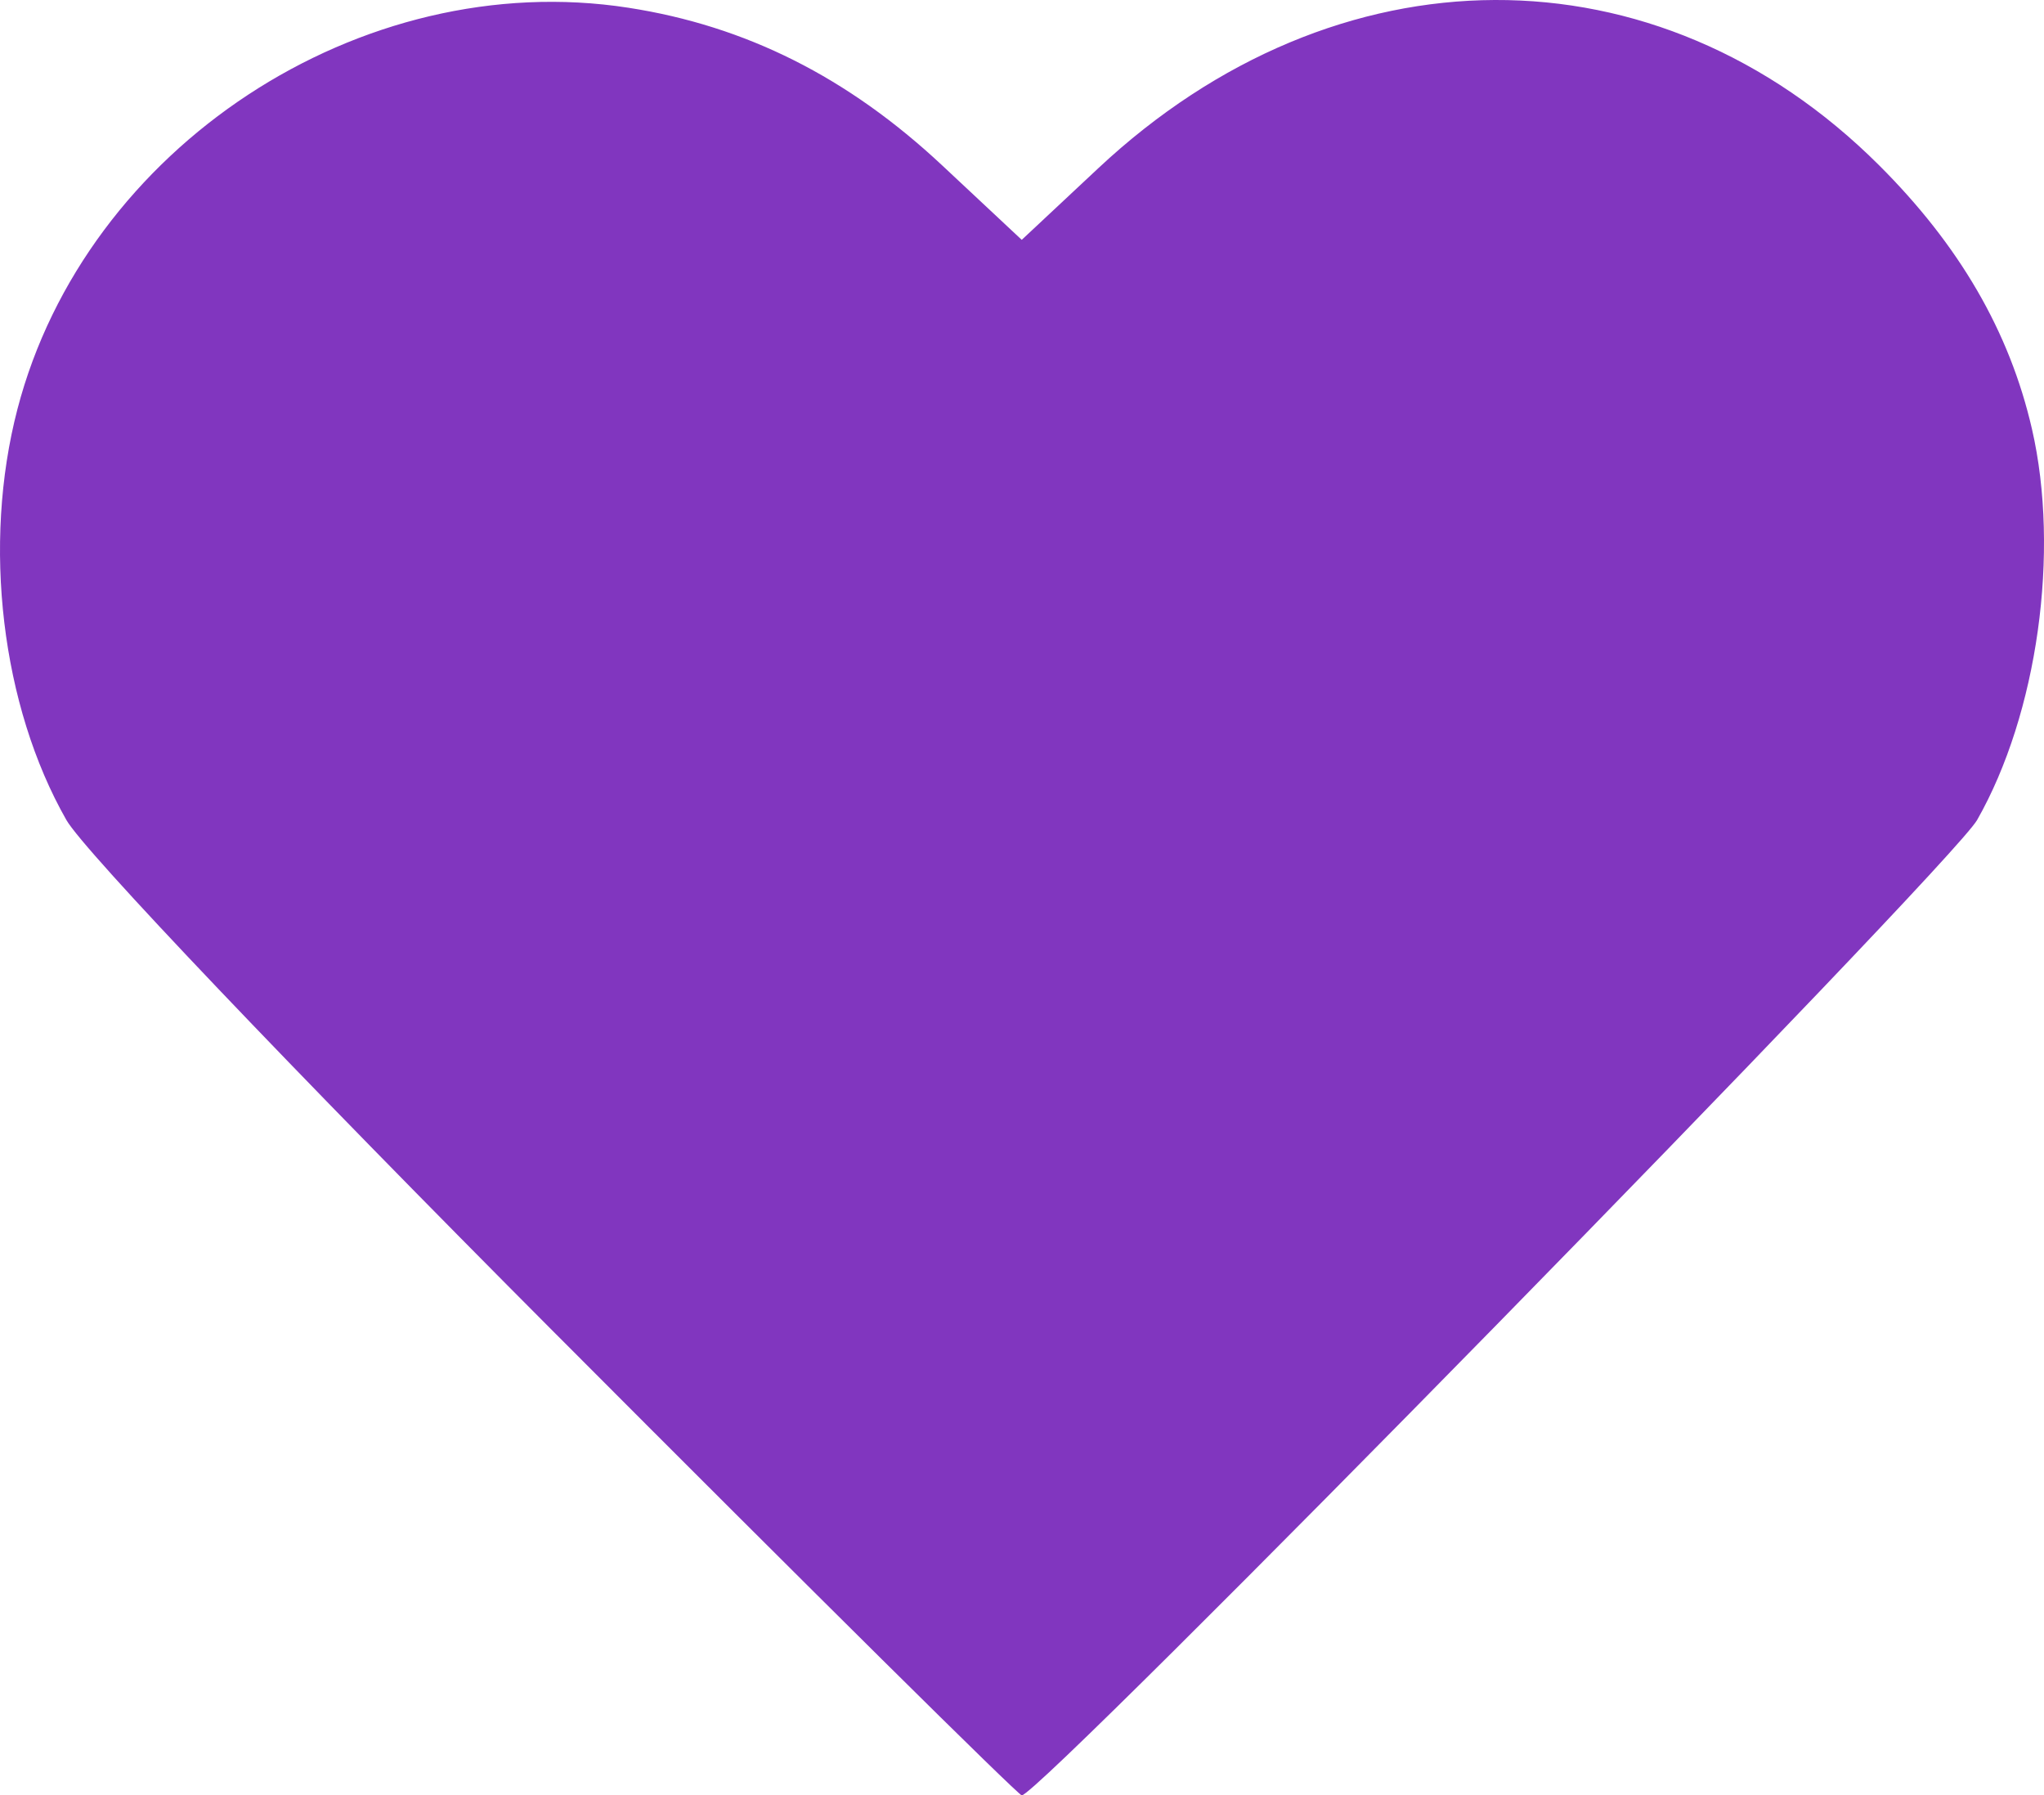 <?xml version="1.0" encoding="UTF-8" standalone="no"?>
<!-- Created with Inkscape (http://www.inkscape.org/) -->

<svg
   width="529.865"
   height="465.318"
   viewBox="0 0 140.194 123.115"
   version="1.1"
   id="svg7509"
   xml:space="preserve"
   xmlns:inkscape="http://www.inkscape.org/namespaces/inkscape"
   xmlns:sodipodi="http://sodipodi.sourceforge.net/DTD/sodipodi-0.dtd"
   xmlns="http://www.w3.org/2000/svg"
   xmlns:svg="http://www.w3.org/2000/svg"><sodipodi:namedview
     id="namedview7511"
     pagecolor="#ffffff"
     bordercolor="#666666"
     borderopacity="1.0"
     inkscape:showpageshadow="2"
     inkscape:pageopacity="0.0"
     inkscape:pagecheckerboard="0"
     inkscape:deskcolor="#d1d1d1"
     inkscape:document-units="mm"
     showgrid="false" /><defs
     id="defs7506" /><g
     inkscape:label="Capa 1"
     inkscape:groupmode="layer"
     id="layer1"
     transform="translate(463.61,-673.785)"><path
       style="fill:#8136bf;fill-opacity:1;stroke-width:0.816"
       d="m -425.457,765.293 c -18.213,-18.269 -32.393,-33.157 -33.601,-35.279 -4.457,-7.827 -5.775,-18.886 -3.356,-28.174 4.677,-17.96 23.56,-30.364 41.902,-27.525 8.062,1.248 15.057,4.762 21.528,10.815 l 5.453,5.101 5.25,-4.911 c 16.357,-15.302 38.314,-15.389 53.542,-0.214 5.528,5.509 8.956,11.416 10.493,18.08 1.944,8.432 0.387,19.55 -3.757,26.827 -1.77,3.109 -64.252,66.887 -65.527,66.887 -0.229,0 -14.595,-14.224 -31.926,-31.608 z"
       id="path19020"
       sodipodi:nodetypes="ssssscssssss" /></g></svg>

